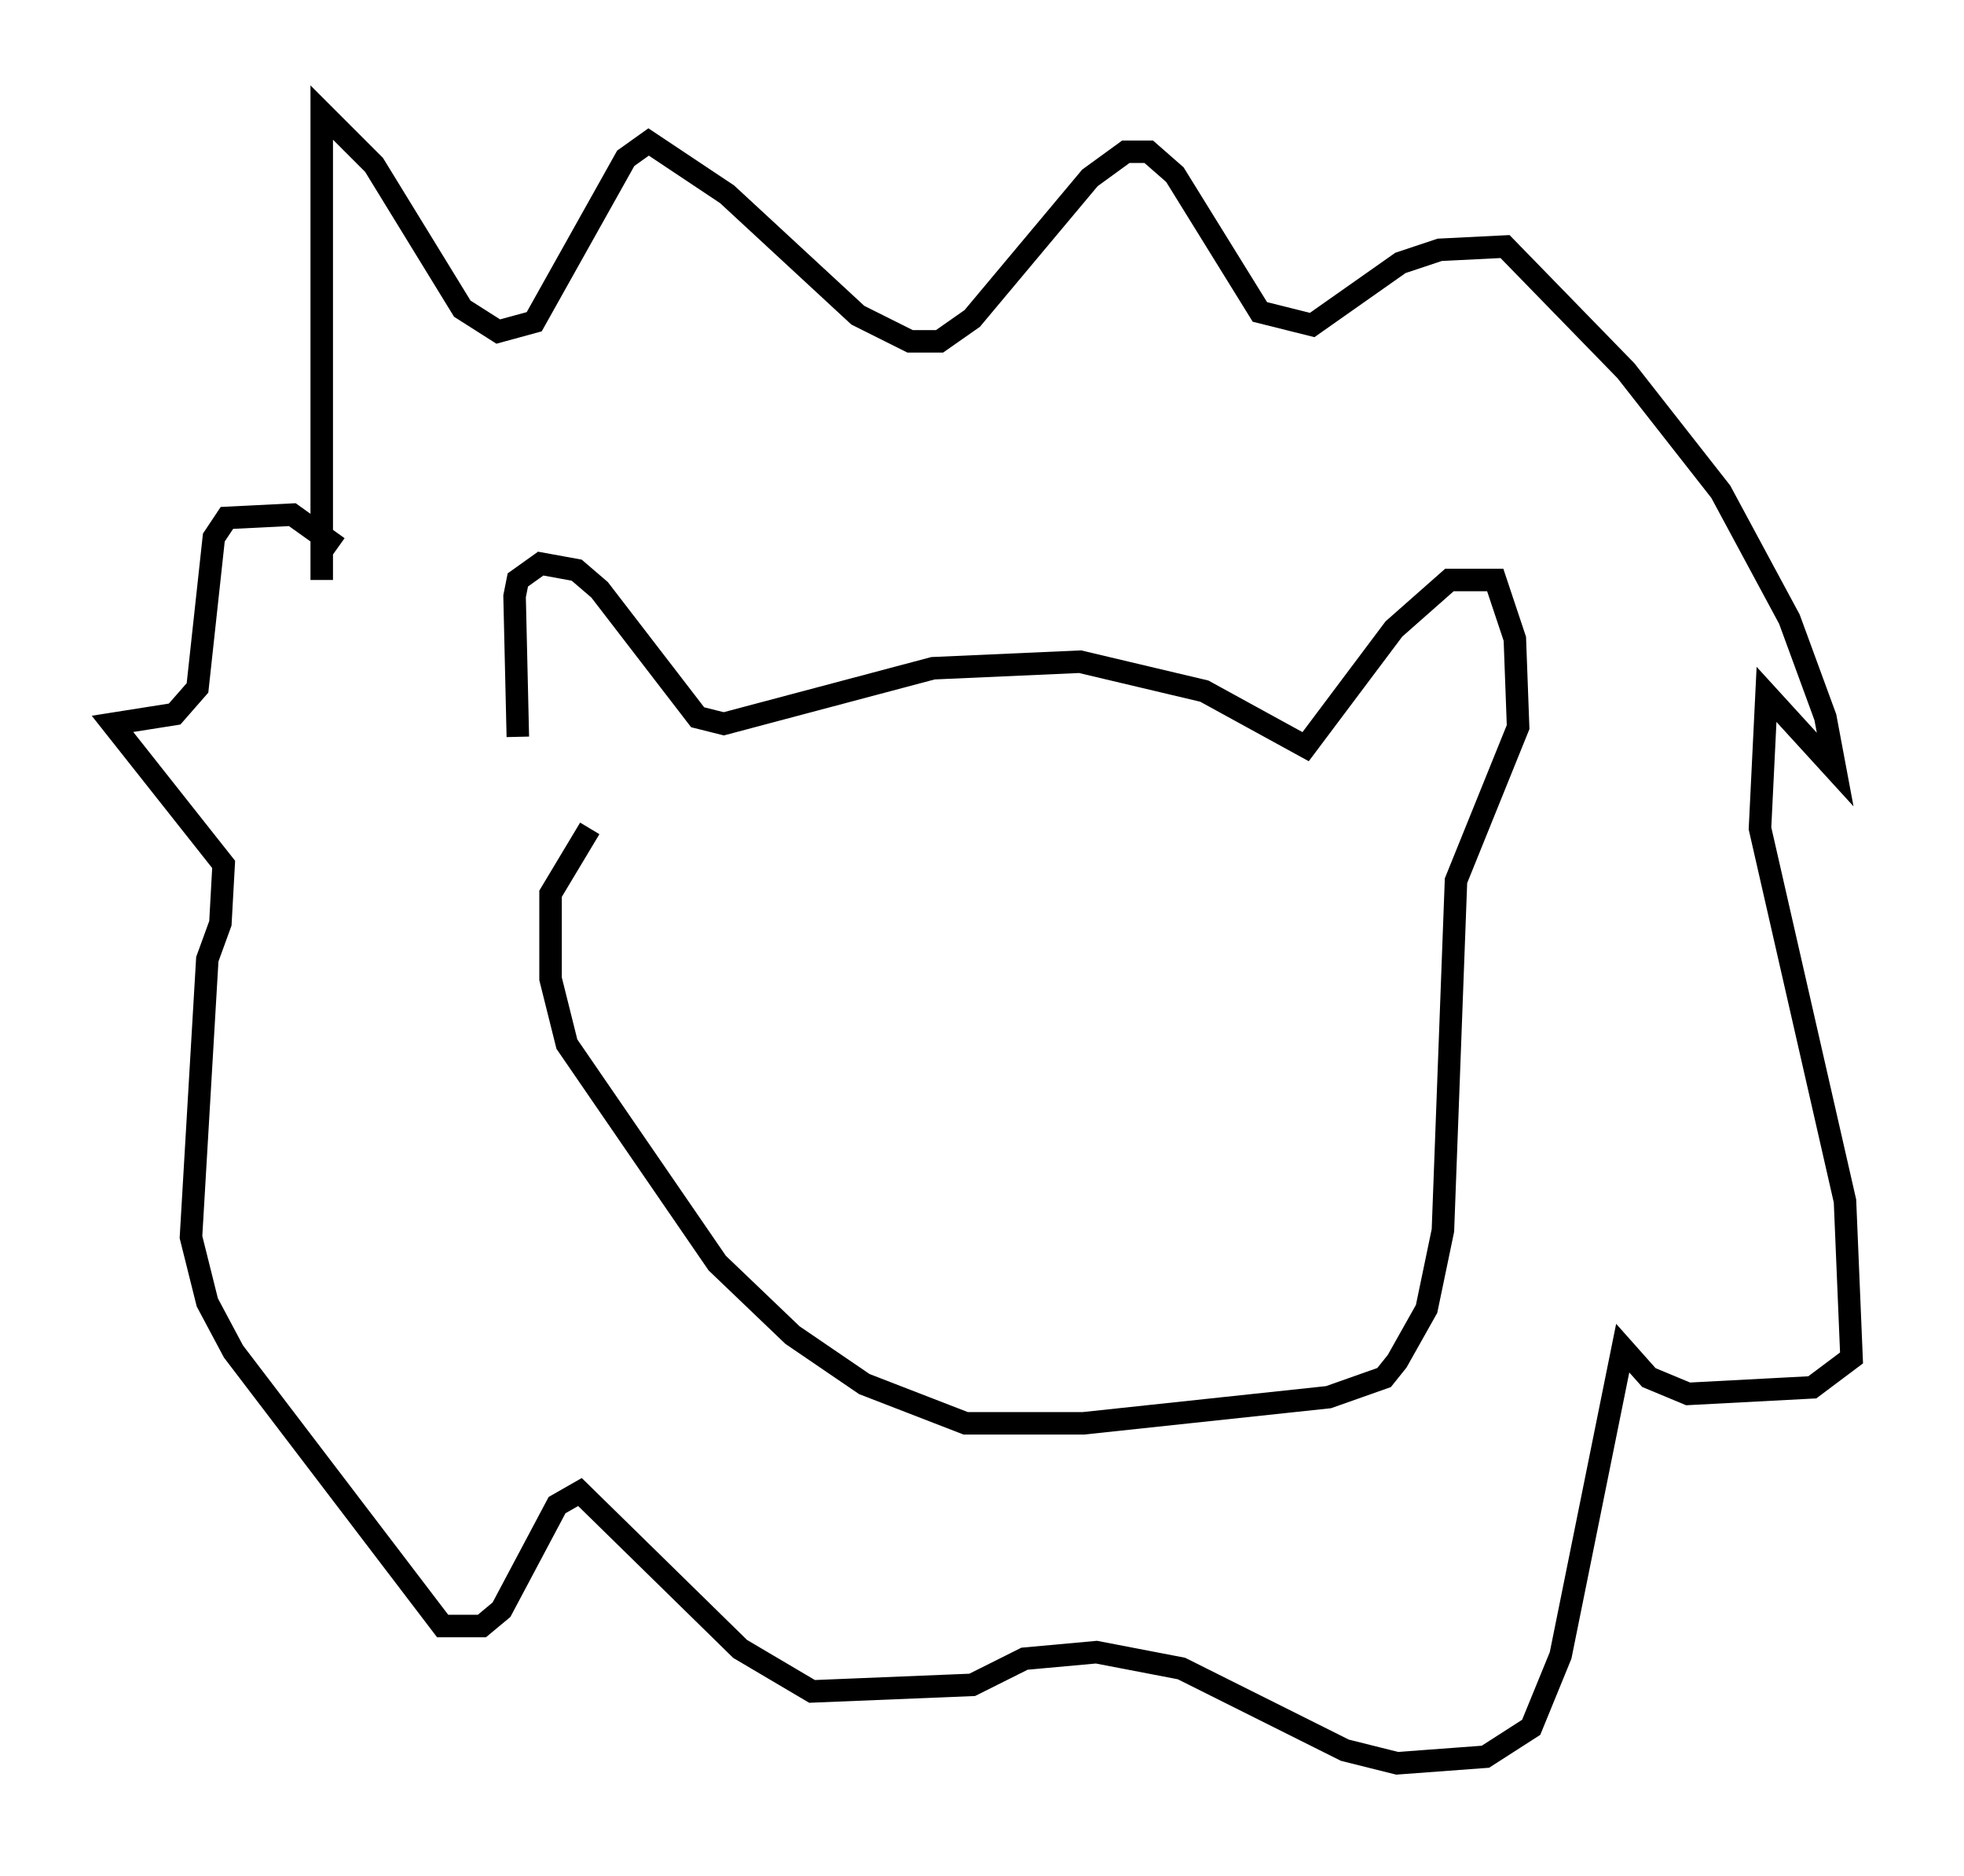 <?xml version="1.0" encoding="utf-8" ?>
<svg baseProfile="full" height="83.352" version="1.1" width="87.274" xmlns="http://www.w3.org/2000/svg" xmlns:ev="http://www.w3.org/2001/xml-events" xmlns:xlink="http://www.w3.org/1999/xlink"><defs /><rect fill="white" height="83.352" width="87.274" x="0" y="0" /><path d="M23.883, 36.084 m-0.872, -3.341 l-0.145, -6.246 0.145, -0.726 l1.017, -0.726 1.598, 0.291 l1.017, 0.872 4.358, 5.665 l1.162, 0.291 9.296, -2.469 l6.536, -0.291 5.52, 1.307 l4.503, 2.469 3.922, -5.229 l2.469, -2.179 2.034, 0.0 l0.872, 2.615 0.145, 3.922 l-2.76, 6.827 -0.581, 15.542 l-0.726, 3.486 -1.307, 2.324 l-0.581, 0.726 -2.469, 0.872 l-10.894, 1.162 -5.229, 0.0 l-4.503, -1.743 -3.196, -2.179 l-3.341, -3.196 -6.682, -9.732 l-0.726, -2.905 0.0, -3.777 l1.743, -2.905 m-11.911, -11.039 l0.0, -20.771 2.324, 2.324 l3.922, 6.391 1.598, 1.017 l1.598, -0.436 4.067, -7.263 l1.017, -0.726 3.486, 2.324 l5.81, 5.374 2.324, 1.162 l1.307, 0.0 1.453, -1.017 l5.229, -6.246 1.598, -1.162 l1.017, 0.0 1.162, 1.017 l3.777, 6.101 2.324, 0.581 l3.922, -2.76 1.743, -0.581 l2.905, -0.145 5.374, 5.52 l4.212, 5.374 3.05, 5.665 l1.598, 4.358 0.436, 2.324 l-3.05, -3.341 -0.291, 5.955 l3.777, 16.559 0.291, 6.972 l-1.743, 1.307 -5.52, 0.291 l-1.743, -0.726 -1.162, -1.307 l-2.76, 13.654 -1.307, 3.196 l-2.034, 1.307 -3.922, 0.291 l-2.324, -0.581 -7.263, -3.631 l-3.777, -0.726 -3.196, 0.291 l-2.324, 1.162 -7.117, 0.291 l-3.196, -1.888 -7.117, -6.972 l-1.017, 0.581 -2.469, 4.648 l-0.872, 0.726 -1.743, 0.0 l-9.296, -12.201 -1.162, -2.179 l-0.726, -2.905 0.726, -12.346 l0.581, -1.598 0.145, -2.615 l-4.939, -6.246 2.76, -0.436 l1.017, -1.162 0.726, -6.682 l0.581, -0.872 2.905, -0.145 l2.034, 1.453 " fill="none" stroke="black" stroke-width="1" /></svg>